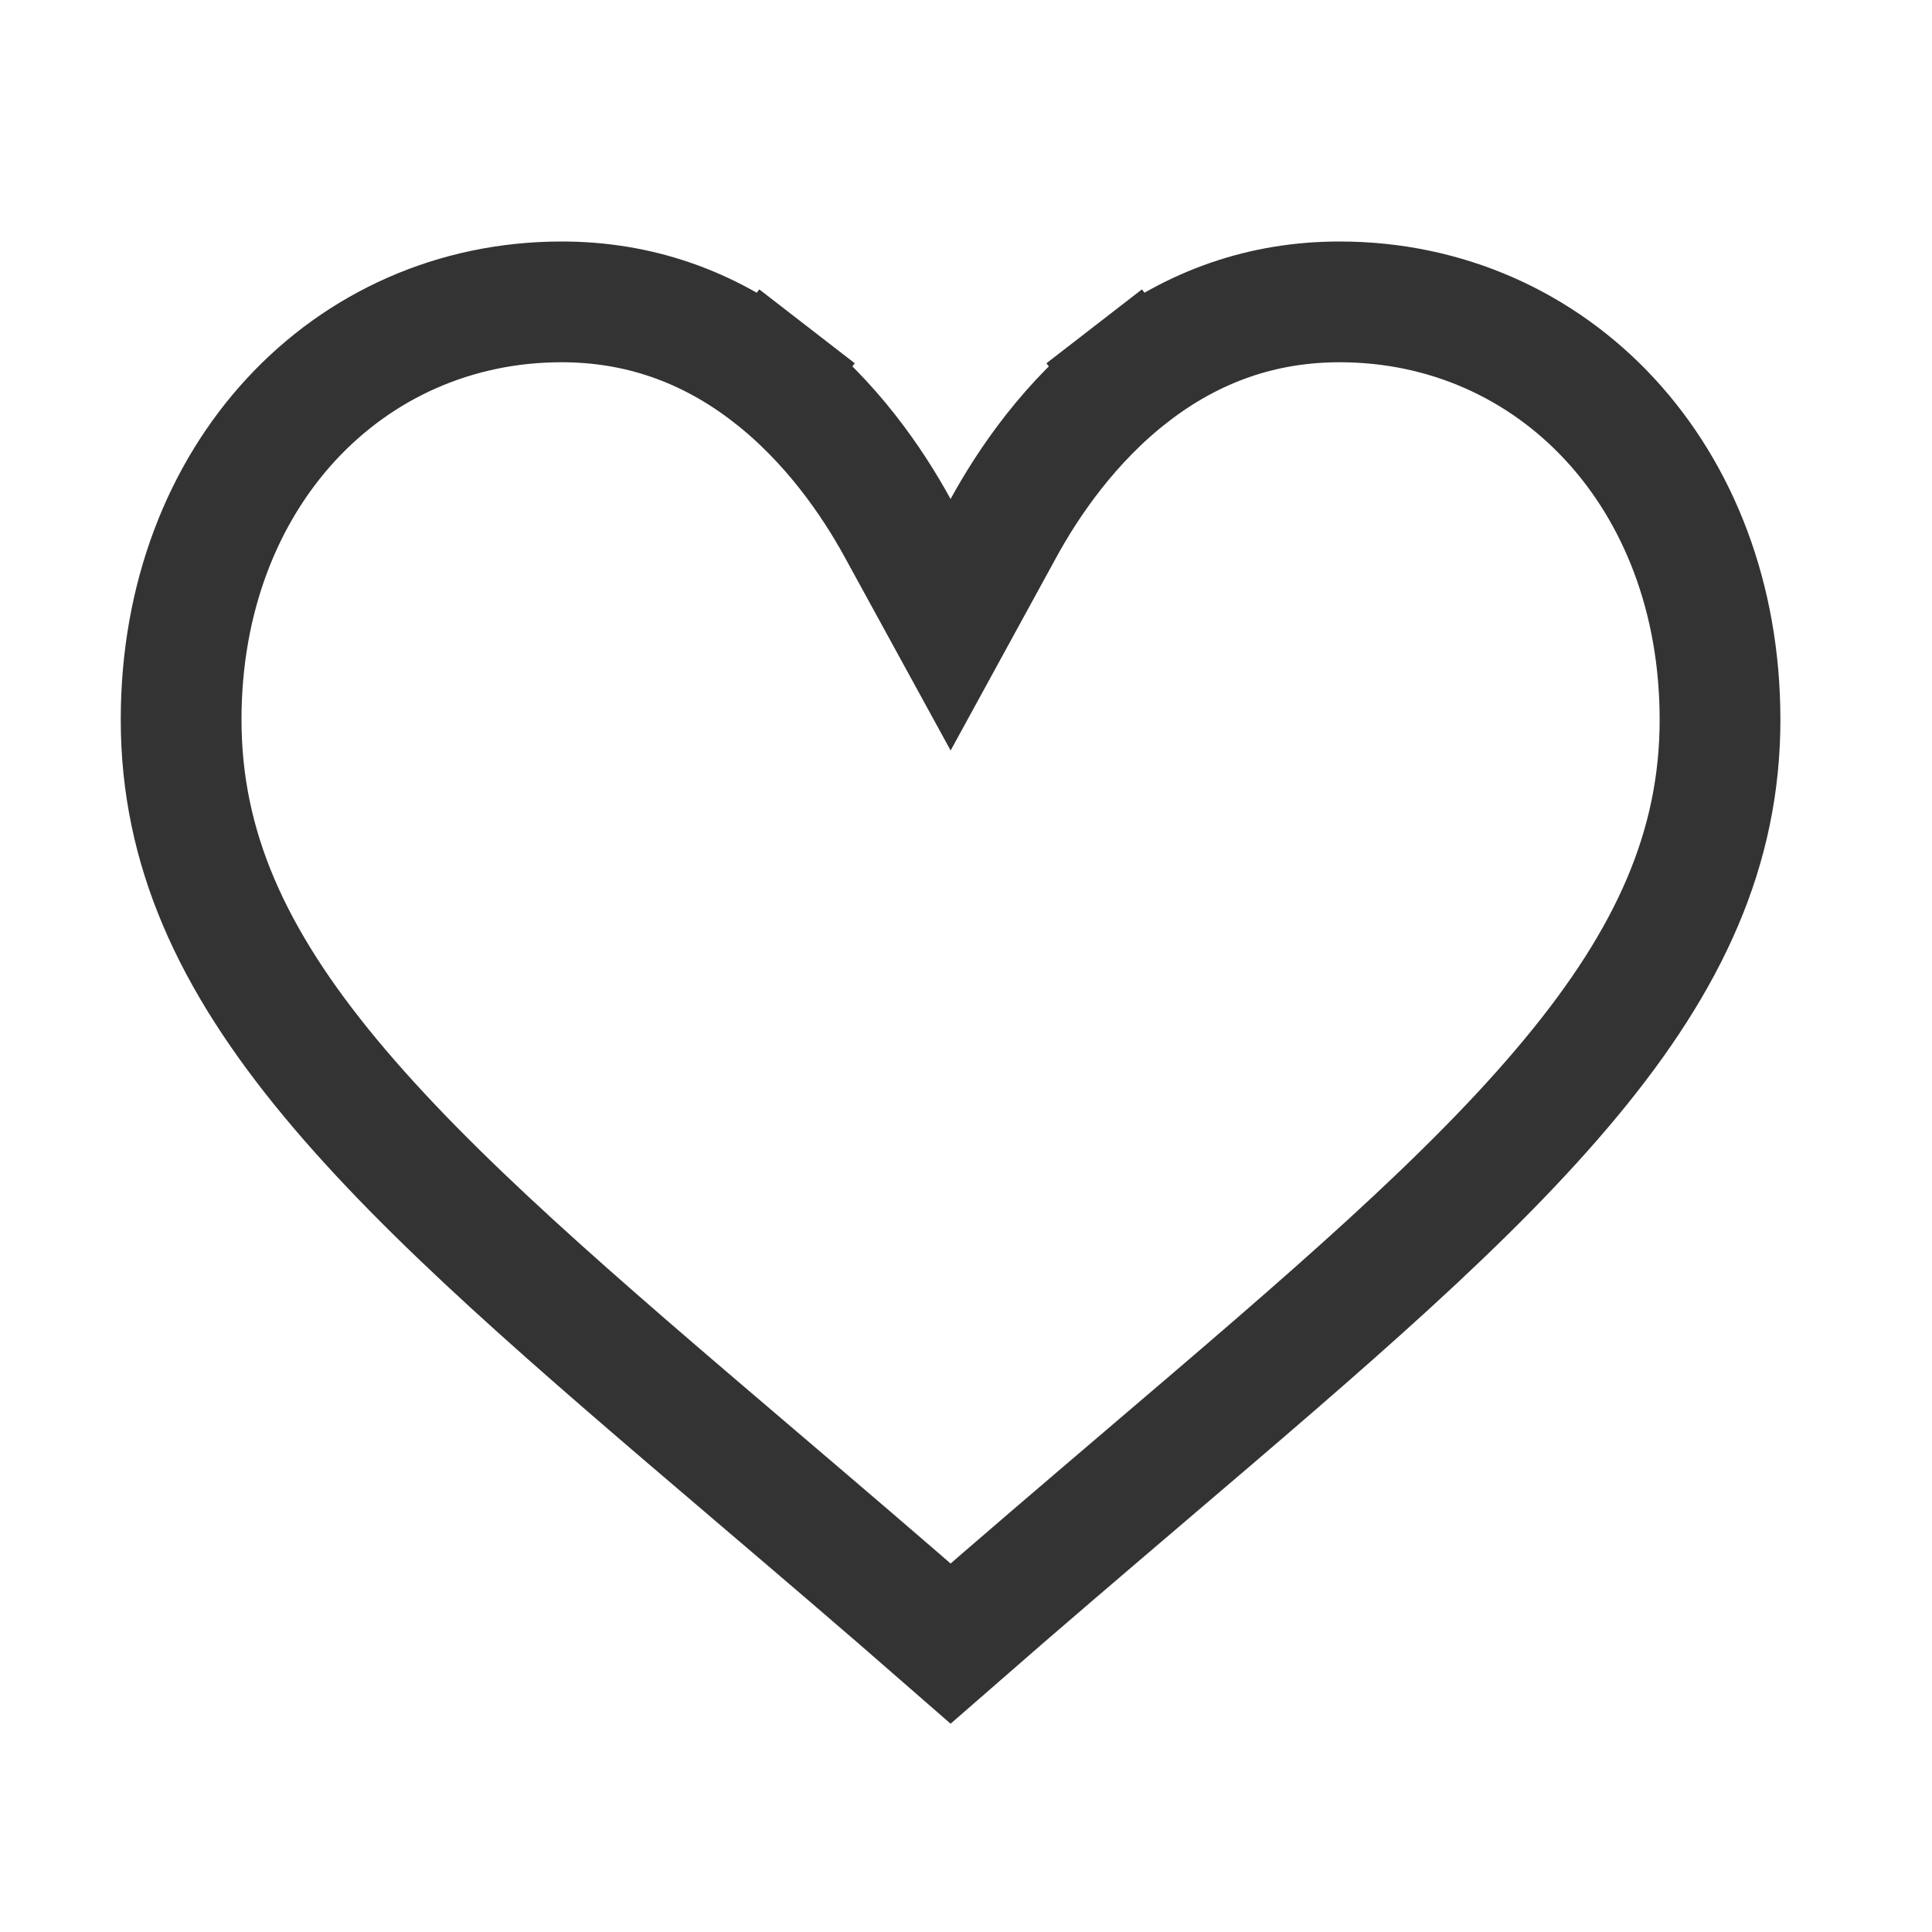 <svg viewBox="0 0 32 32" fill="none" xmlns="http://www.w3.org/2000/svg">
    <path d="M14.867 8.745L15.745 10.348L16.622 8.745C17.037 7.986 17.727 6.976 18.735 6.196L18.123 5.405L18.735 6.196C19.769 5.396 20.922 5 22.188 5C25.723 5 28.489 7.879 28.489 11.92C28.489 14.051 27.648 15.887 26.02 17.85C24.368 19.845 21.983 21.881 18.996 24.426L18.996 24.426L18.995 24.427C18.015 25.263 16.903 26.21 15.745 27.222C14.588 26.211 13.476 25.264 12.496 24.429L12.494 24.427L12.494 24.427C9.506 21.881 7.122 19.845 5.469 17.85C3.842 15.887 3 14.051 3 11.92C3 7.879 5.766 5 9.302 5C10.567 5 11.72 5.396 12.755 6.196L13.367 5.405L12.755 6.196C13.763 6.976 14.452 7.986 14.867 8.745Z" stroke="#333333" stroke-width="2"/>
</svg>